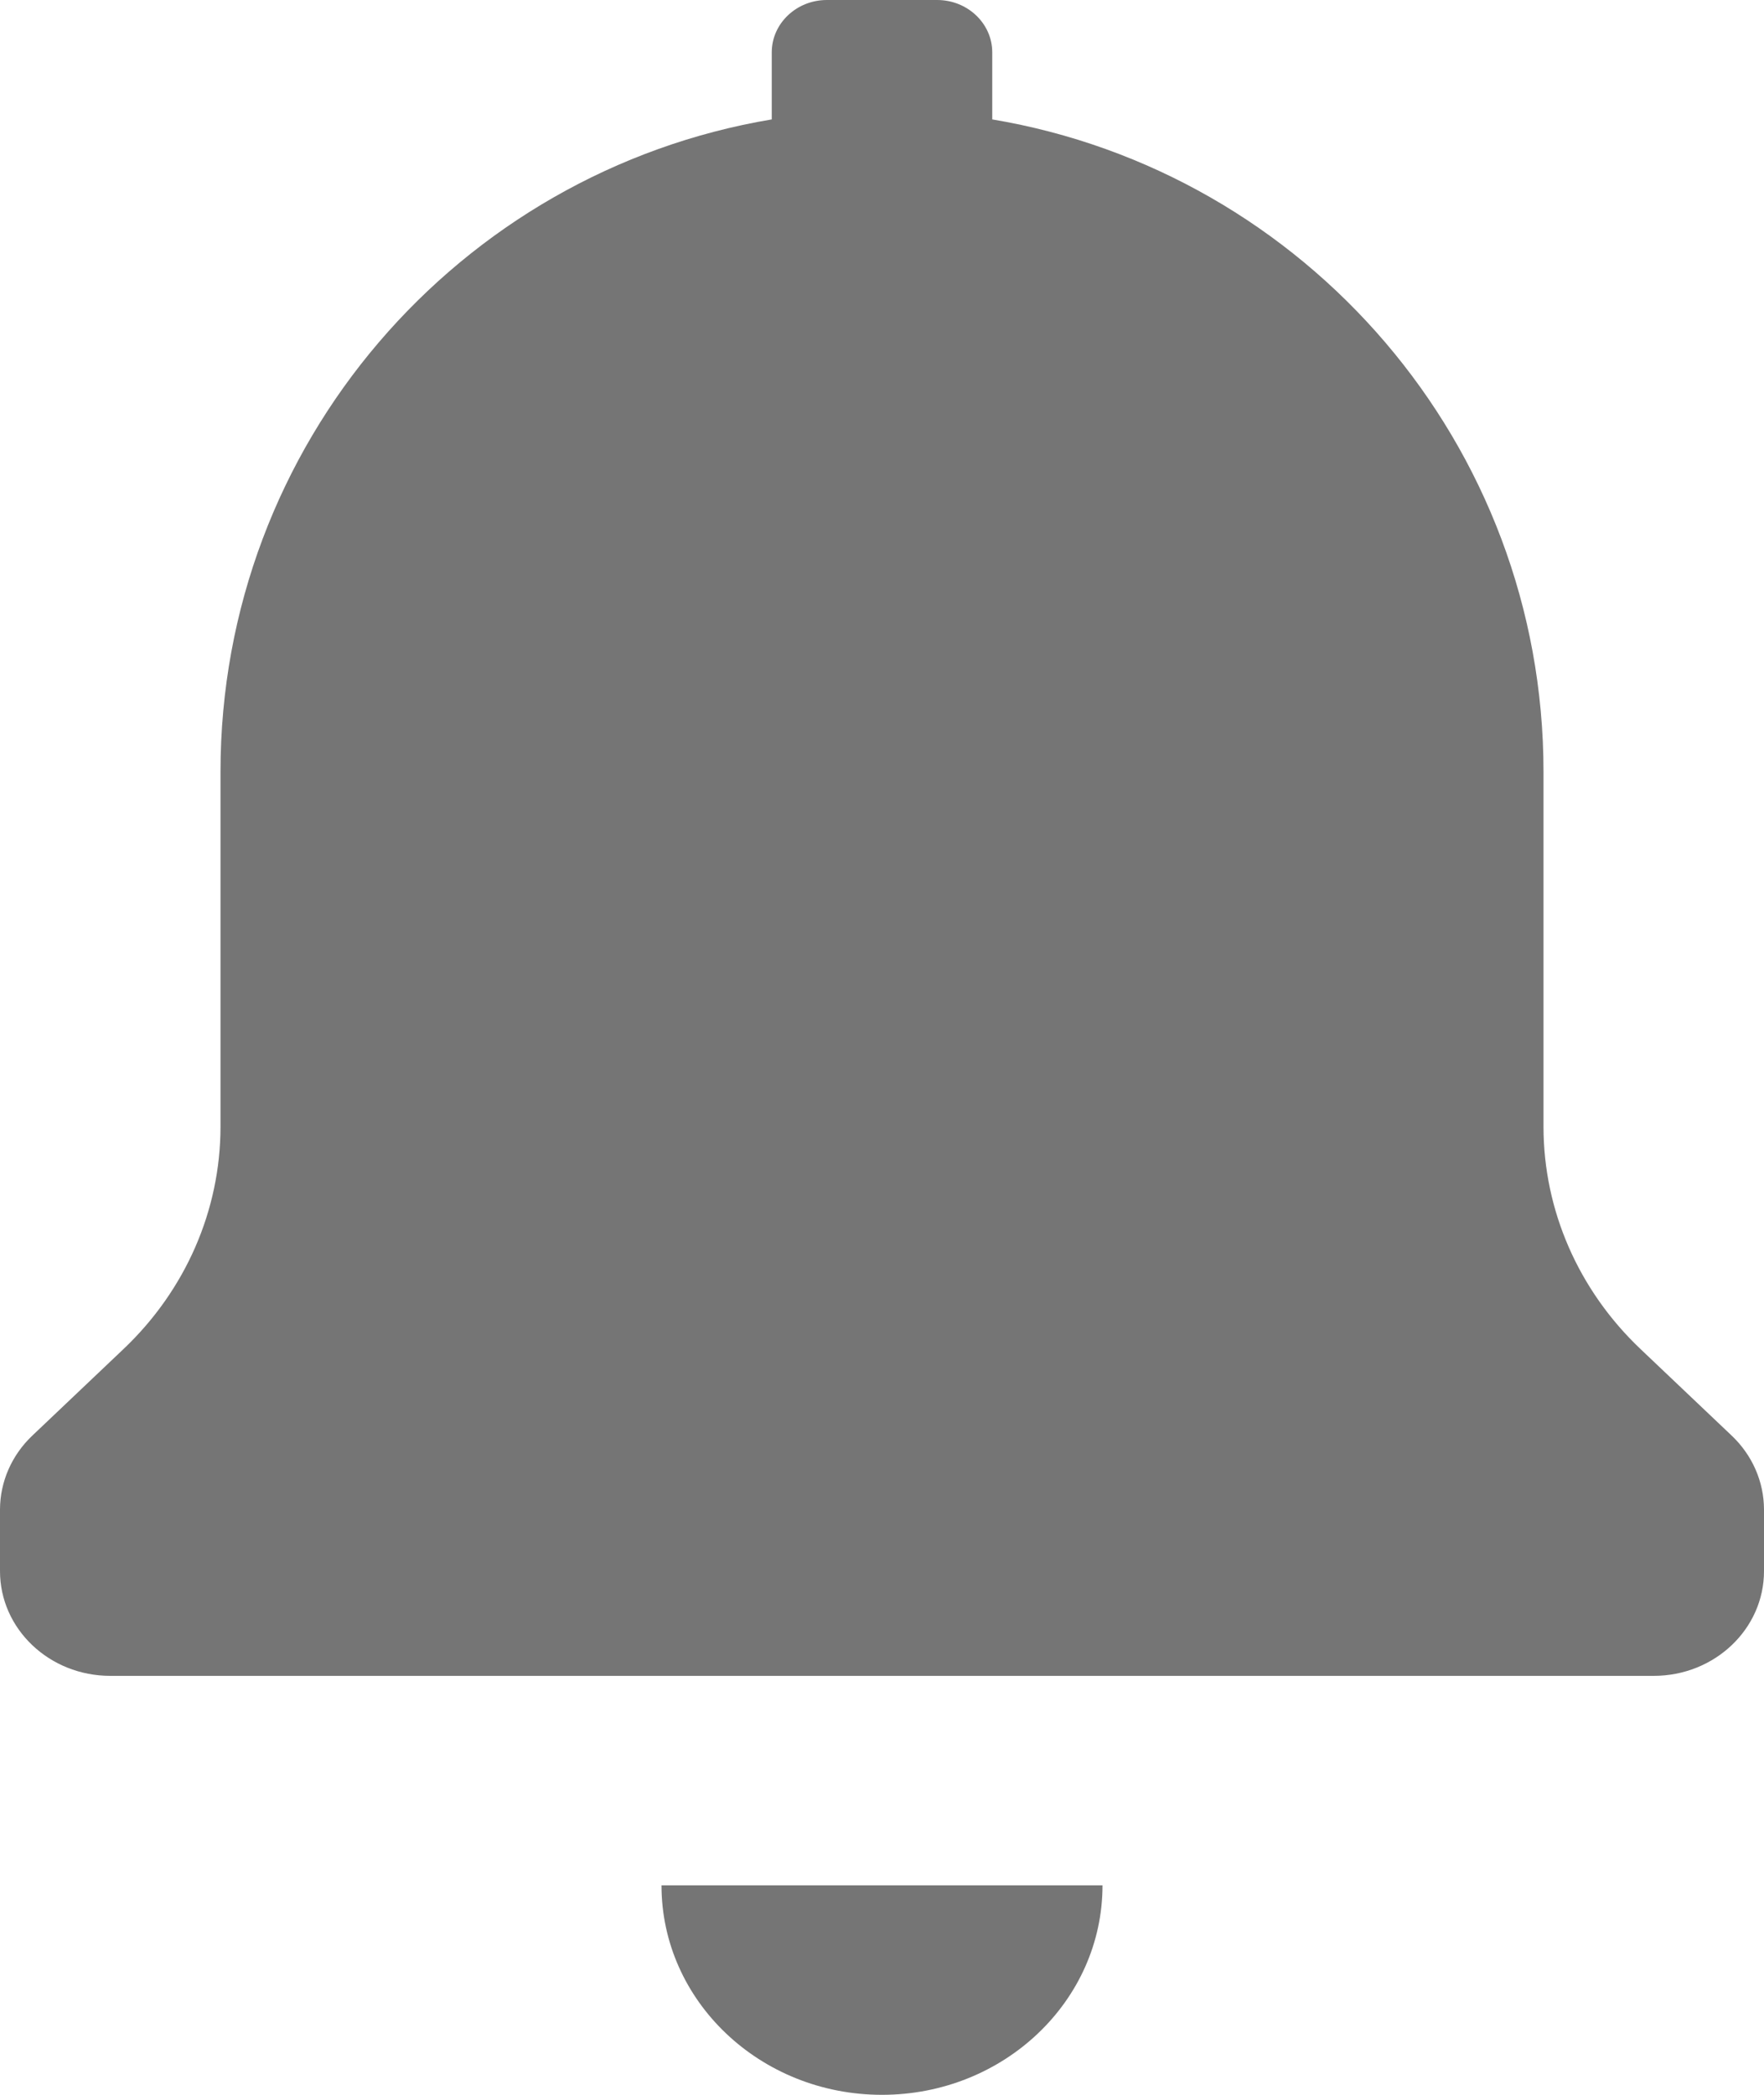 <svg width="16" height="19" viewBox="0 0 16 19" fill="none" xmlns="http://www.w3.org/2000/svg">
<path d="M8 19C9.105 19 10 18.149 10 17.1H6C6 18.149 6.895 19 8 19Z" fill="#757575"/>
<path d="M14 10.222C14.001 10.978 14.317 11.702 14.88 12.236L15.71 13.024C15.895 13.201 15.999 13.44 16 13.69V14.25C16 14.775 15.552 15.2 15 15.2H1C0.448 15.2 0 14.775 0 14.25V13.69C0.001 13.44 0.105 13.201 0.29 13.024L1.12 12.236C1.683 11.702 1.999 10.978 2 10.222V7C2 4.027 4.162 1.559 7 1.083V0.475C7 0.213 7.224 0 7.5 0H8.5C8.776 0 9 0.213 9 0.475V1.083C11.838 1.559 14 4.027 14 7V10.222Z" fill="#757575"/>
</svg>
